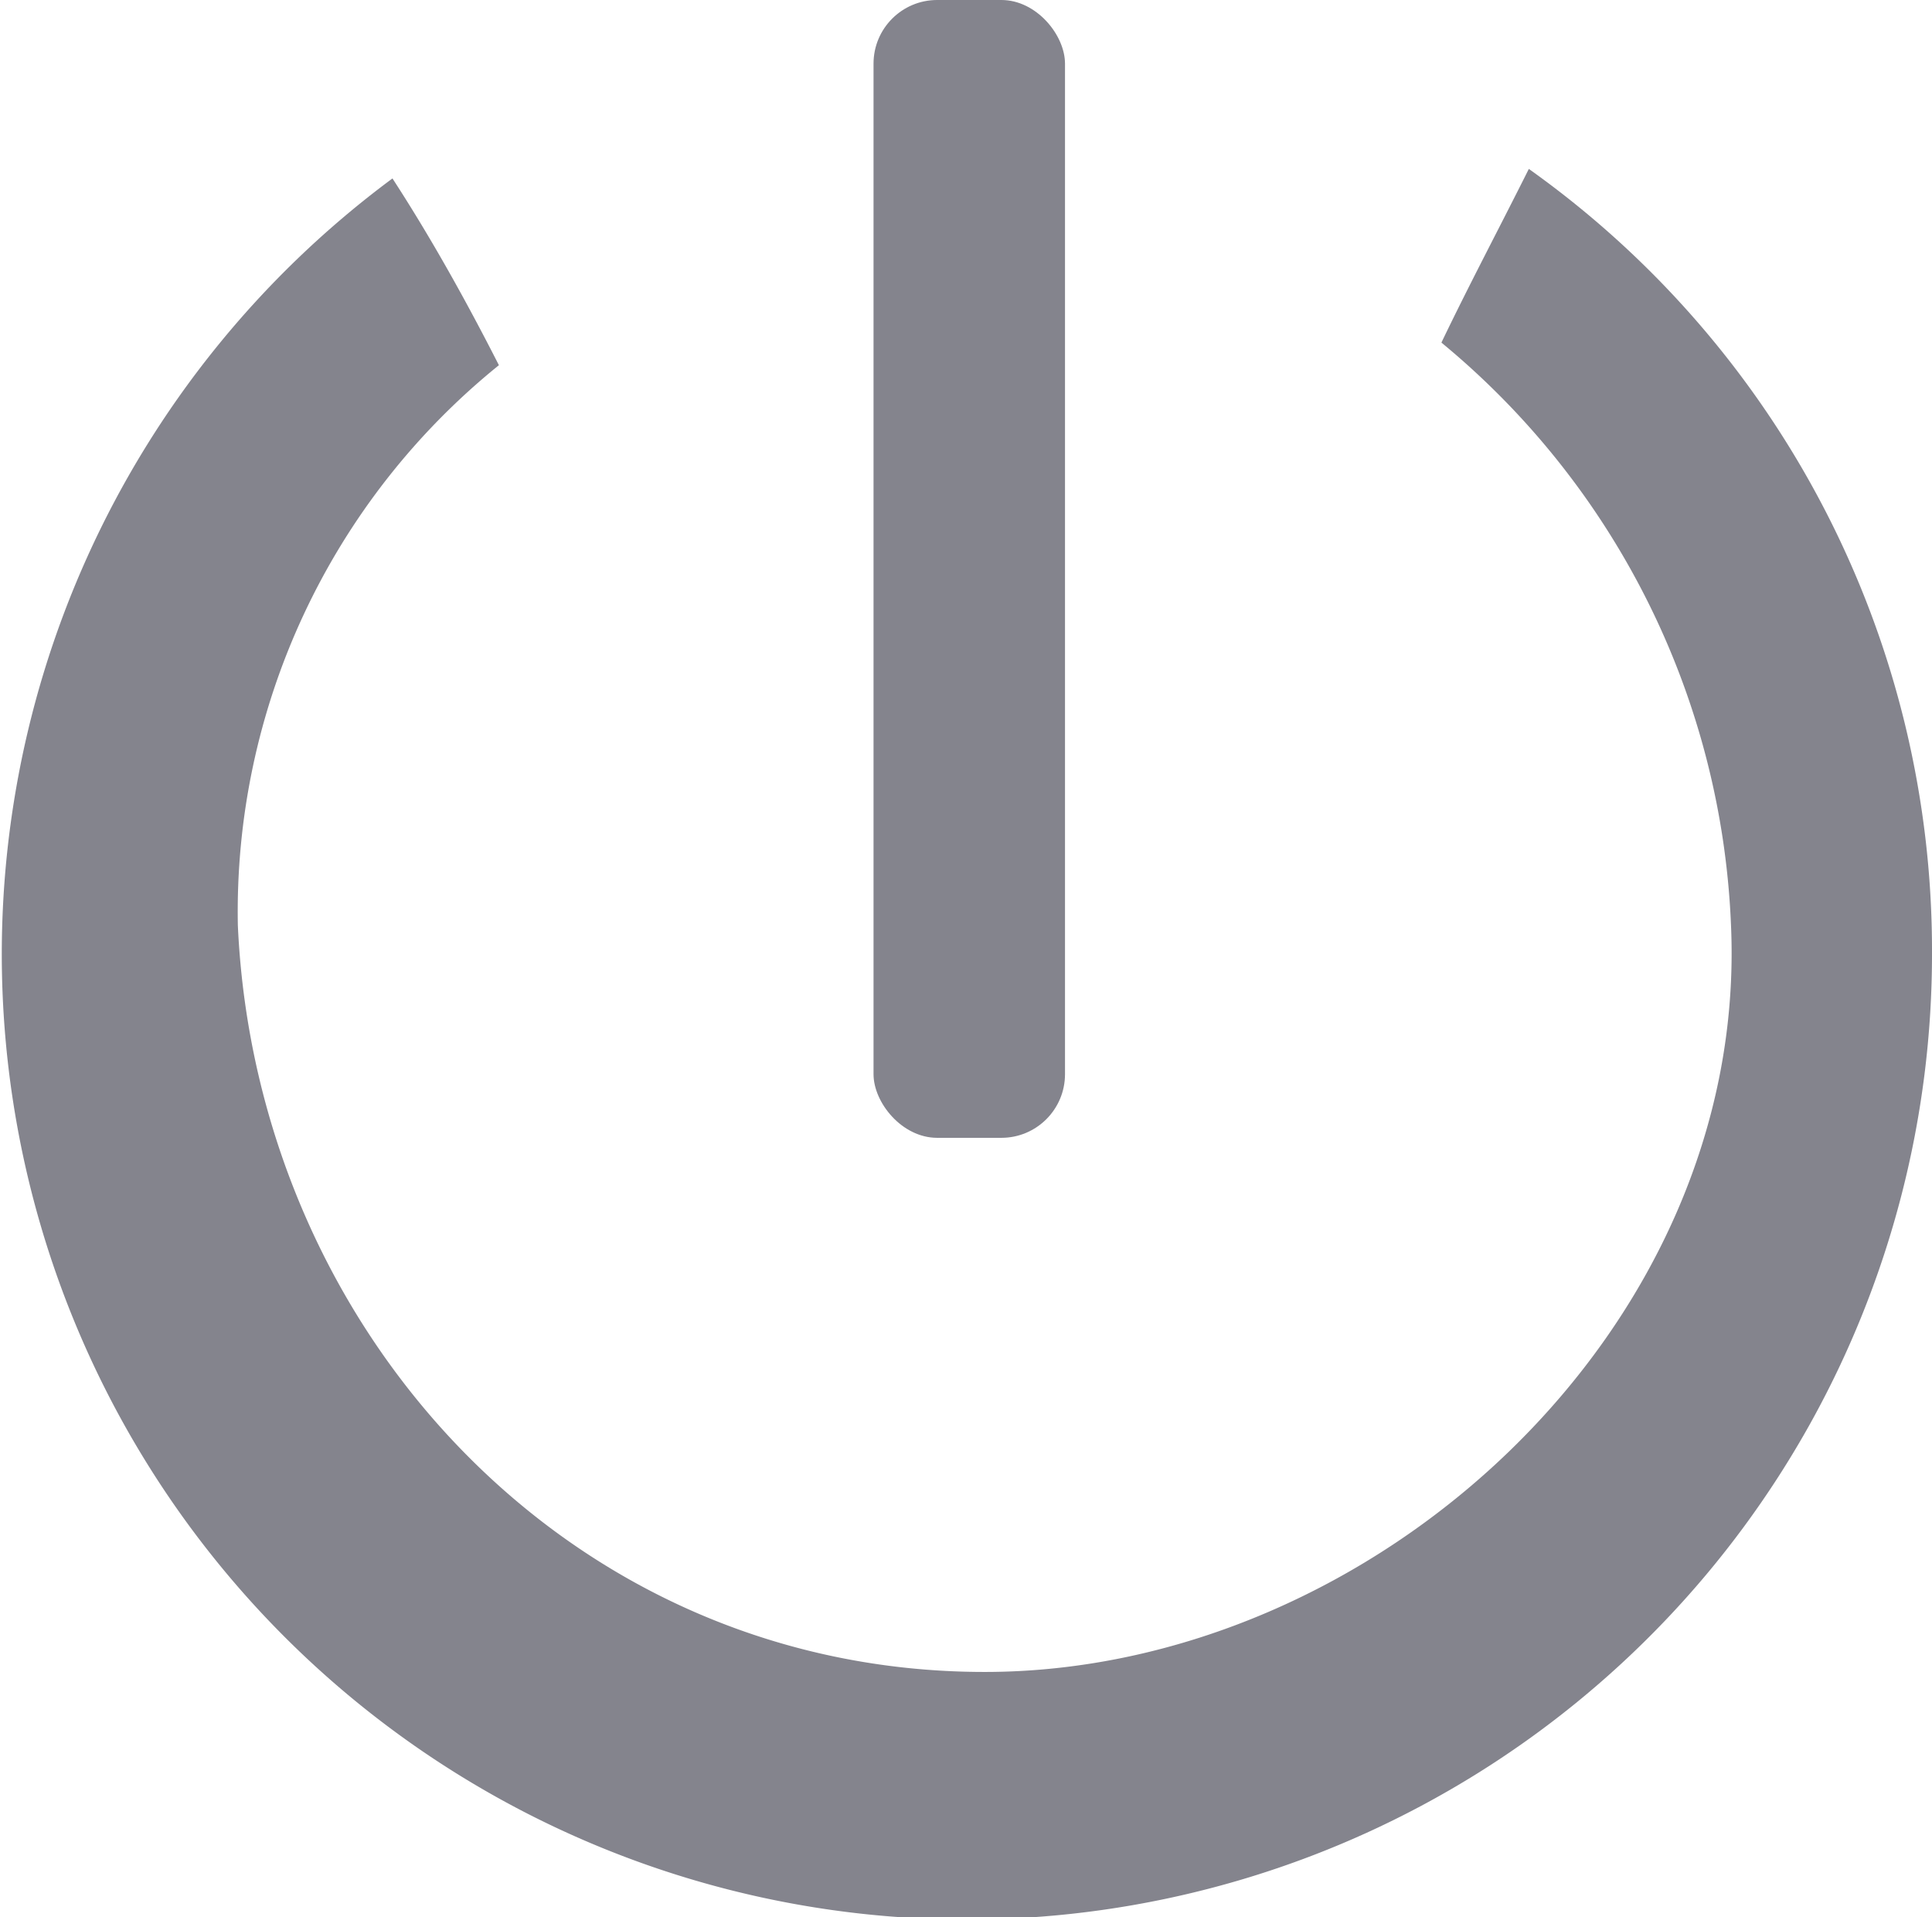 <svg xmlns="http://www.w3.org/2000/svg" viewBox="0 0 32.49 32.23"><defs><style>.cls-1{fill:#84848d;}</style></defs><title>logout-icon</title><g id="Layer_2" data-name="Layer 2"><g id="Layer_1-2" data-name="Layer 1"><path class="cls-1" d="M25.71,2.84c-.5,1-1,1.94-1.47,2.92a13.39,13.39,0,0,1,4.87,9.8c.3,6.78-6,12.55-12.55,12.55-7,0-12.25-5.75-12.56-12.55A11.81,11.81,0,0,1,8.39,6.14C7.84,5.06,7.25,4,6.6,3A16.23,16.23,0,1,0,32.49,16,16.12,16.12,0,0,0,25.71,2.84Z"/><rect class="cls-1" x="14.69" width="3.22" height="19.13" rx="1.07"/></g></g></svg>